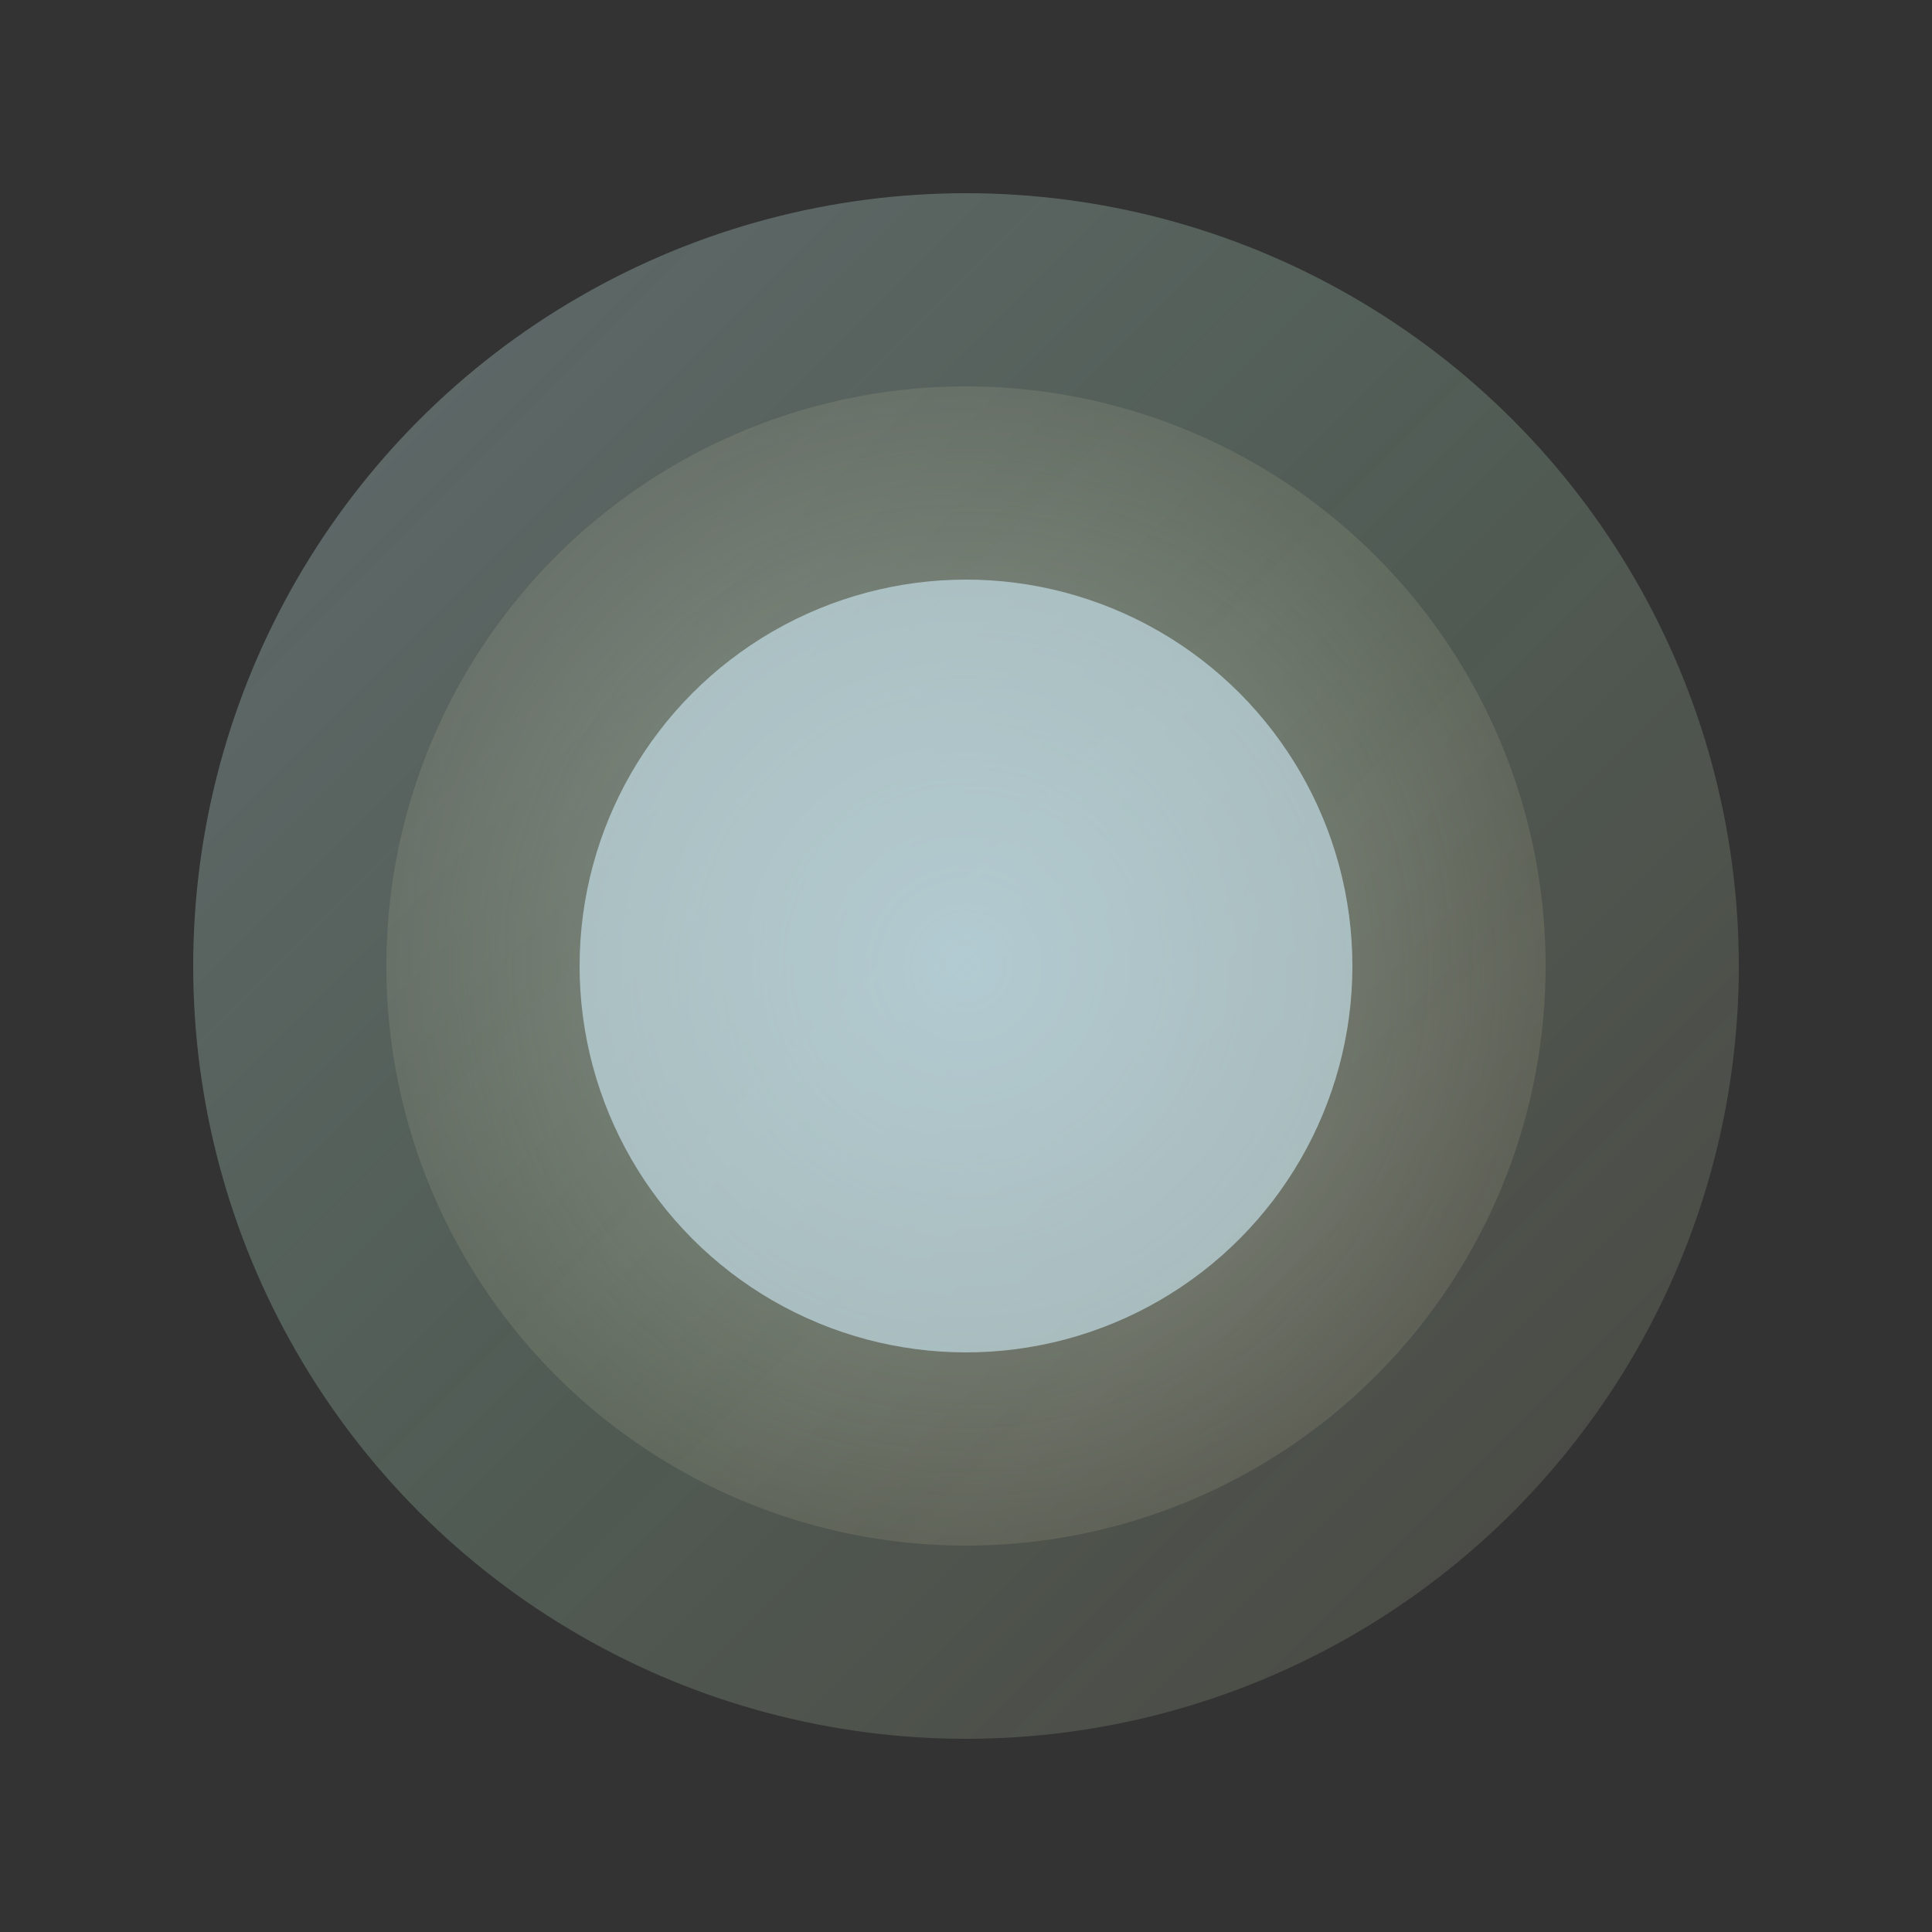 <svg width="200" height="200" viewBox="0 0 200 200" fill="none" xmlns="http://www.w3.org/2000/svg">
  <rect x="0" y="0" width="200" height="200" fill="#333333" stroke="none"/>
  <defs>
    <linearGradient id="orbGradient1" x1="0%" y1="0%" x2="100%" y2="100%">
      <stop offset="0%" style="stop-color:#D1EDF9;stop-opacity:0.3" />
      <stop offset="50%" style="stop-color:#C5FFDA;stop-opacity:0.2" />
      <stop offset="100%" style="stop-color:#FFF7C8;stop-opacity:0.1" />
    </linearGradient>
    <radialGradient id="orbRadial1" cx="50%" cy="50%" r="50%">
      <stop offset="0%" style="stop-color:#D1EDF9;stop-opacity:0.4" />
      <stop offset="100%" style="stop-color:#FFF7C8;stop-opacity:0.1" />
    </radialGradient>
  </defs>
  <circle cx="100" cy="100" r="80" fill="url(#orbGradient1)" />
  <circle cx="100" cy="100" r="60" fill="url(#orbRadial1)" />
  <circle cx="100" cy="100" r="40" fill="rgba(209, 237, 249, 0.6)" />
</svg>